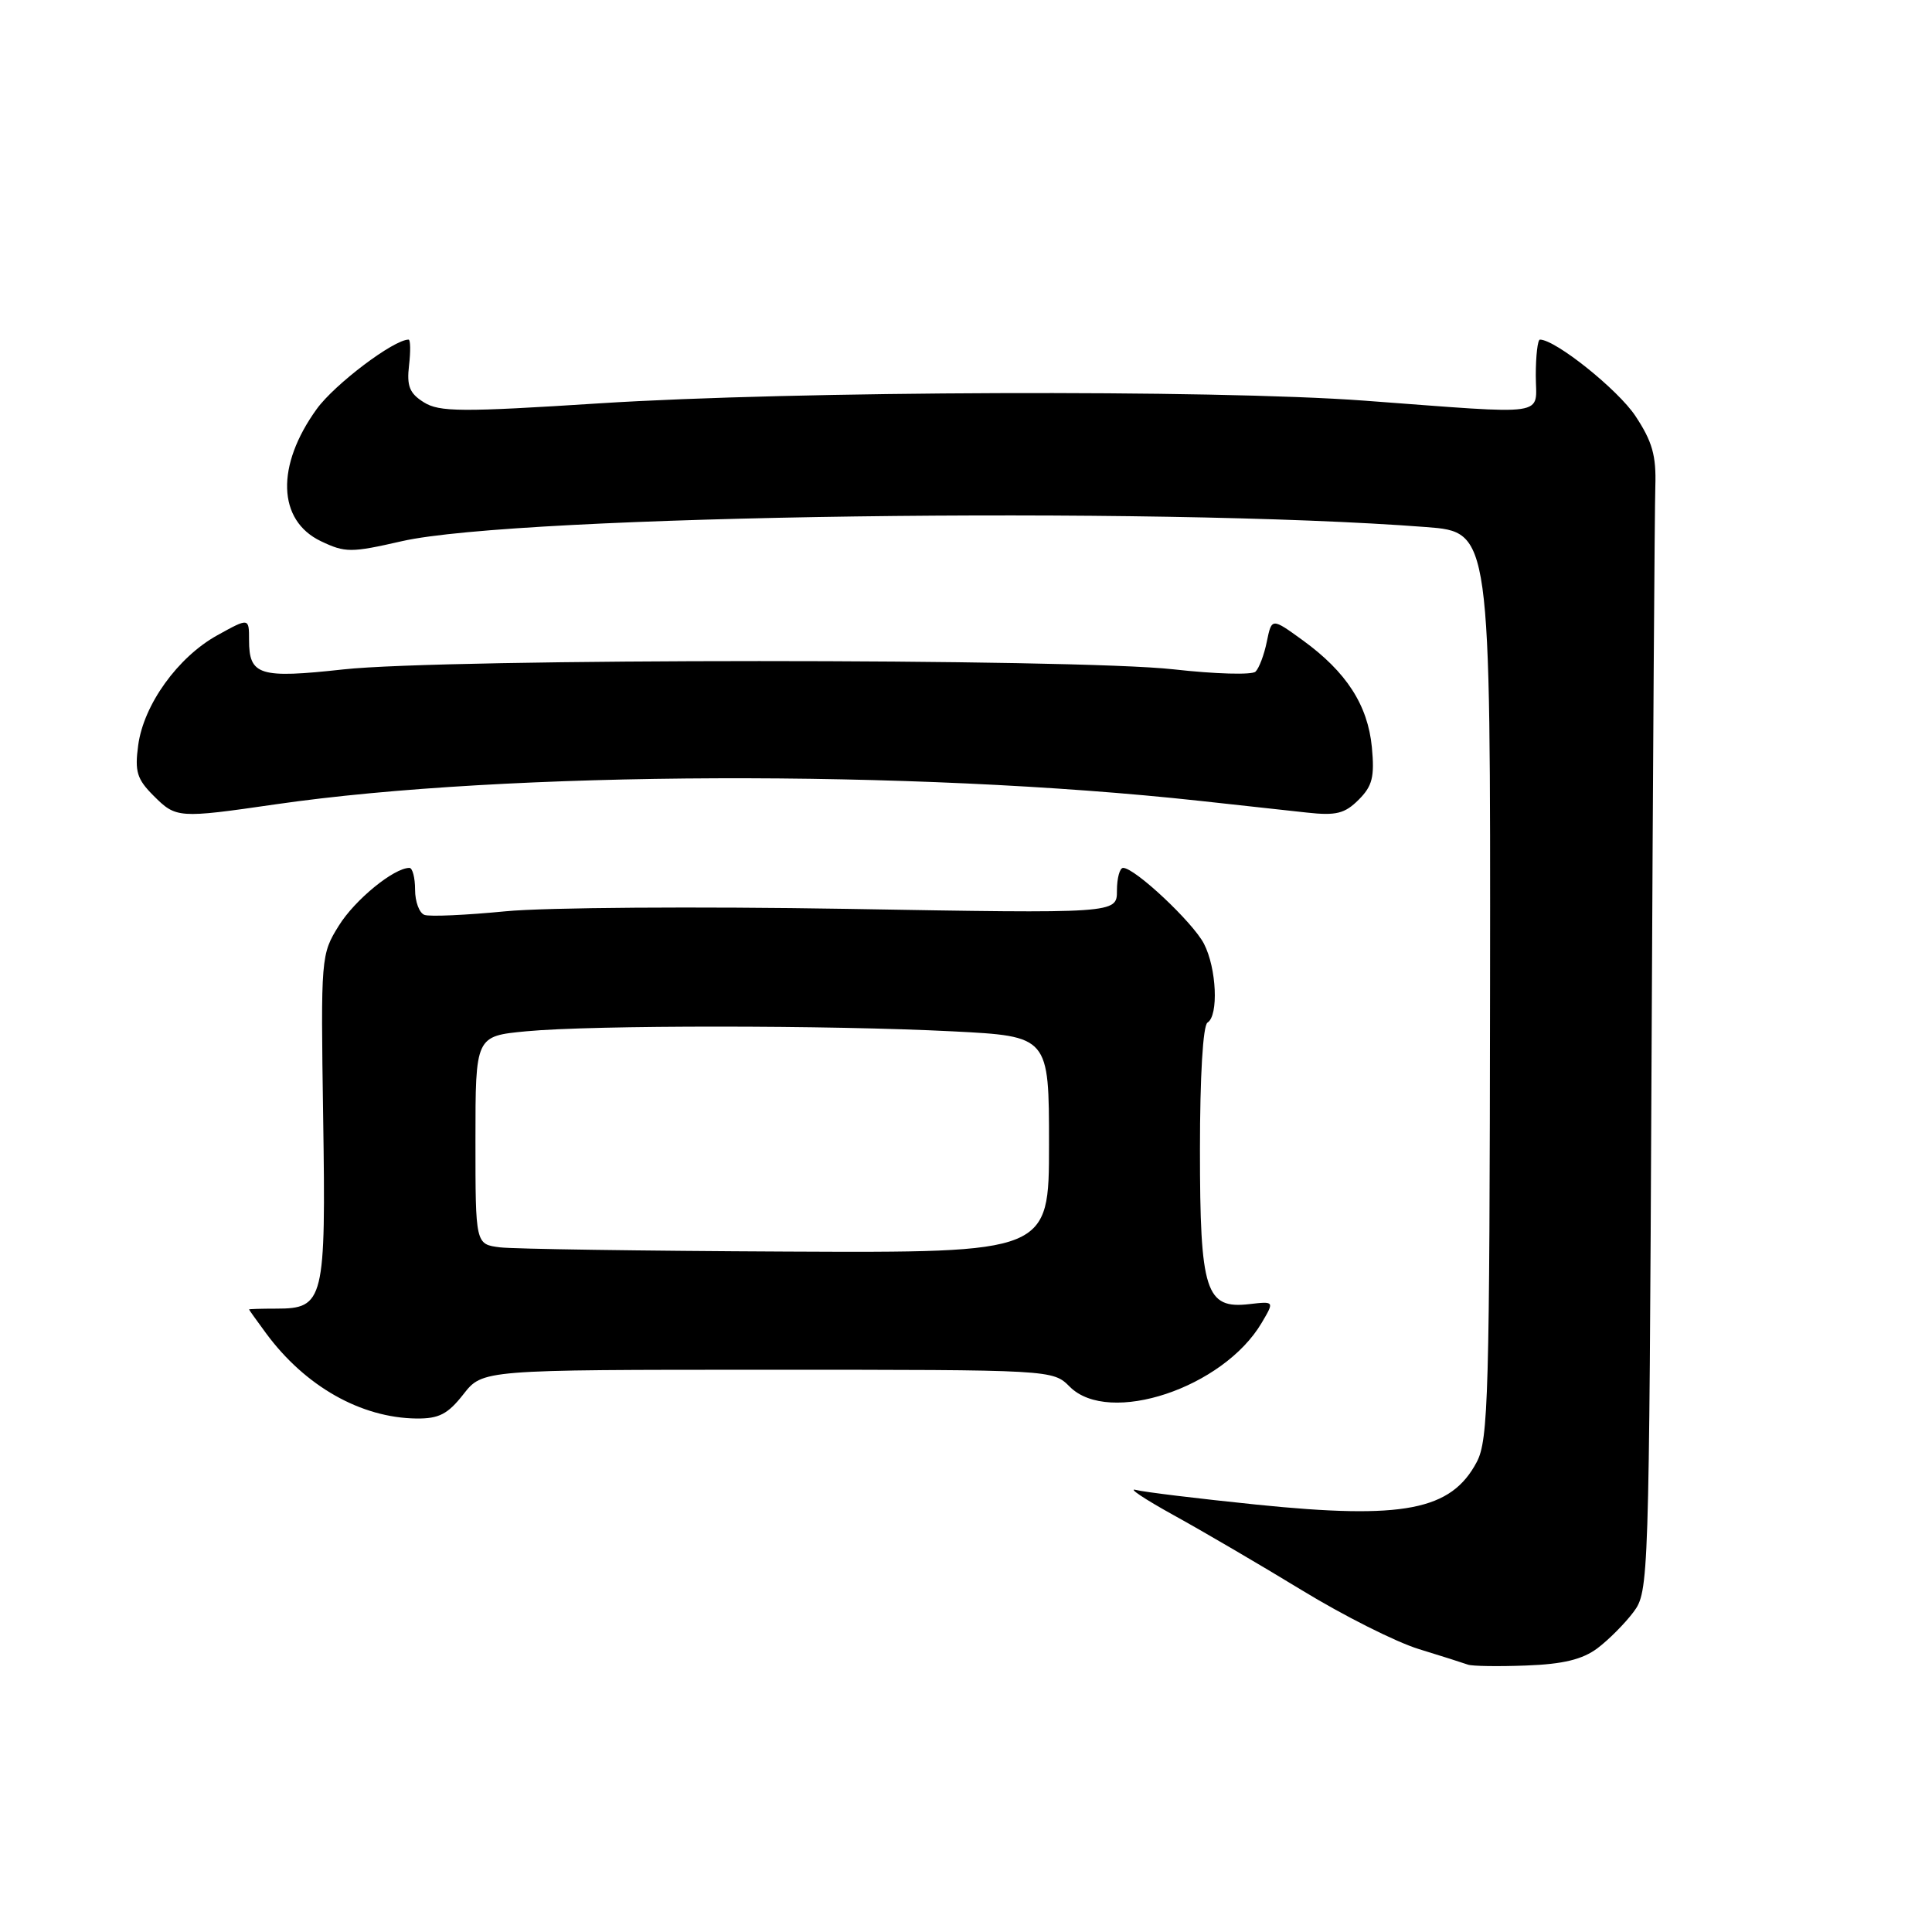 <?xml version="1.0" encoding="UTF-8" standalone="no"?>
<!DOCTYPE svg PUBLIC "-//W3C//DTD SVG 1.1//EN" "http://www.w3.org/Graphics/SVG/1.1/DTD/svg11.dtd" >
<svg xmlns="http://www.w3.org/2000/svg" xmlns:xlink="http://www.w3.org/1999/xlink" version="1.1" viewBox="0 0 256 256">
 <g >
 <path fill="currentColor"
d=" M 211.66 218.41 C 213.15 217.29 215.30 215.13 216.44 213.61 C 218.47 210.90 218.51 209.73 218.84 140.18 C 219.02 101.30 219.25 67.22 219.34 64.43 C 219.47 60.37 218.94 58.50 216.70 55.12 C 214.39 51.63 206.11 45.00 204.05 45.00 C 203.75 45.00 203.50 47.13 203.50 49.75 C 203.50 55.27 205.77 54.94 180.81 53.09 C 160.78 51.60 105.09 51.80 79.50 53.44 C 61.10 54.62 58.21 54.60 56.15 53.30 C 54.26 52.12 53.88 51.15 54.20 48.41 C 54.42 46.54 54.39 45.00 54.14 45.00 C 52.17 45.00 44.36 50.90 41.98 54.18 C 36.53 61.71 36.76 68.96 42.52 71.71 C 45.75 73.25 46.50 73.25 53.25 71.71 C 68.51 68.23 153.00 67.07 189.00 69.84 C 197.50 70.50 197.50 70.50 197.44 130.50 C 197.38 184.96 197.22 190.80 195.68 193.72 C 192.29 200.14 185.97 201.36 166.50 199.37 C 158.80 198.58 151.60 197.71 150.50 197.42 C 149.40 197.13 151.65 198.63 155.50 200.76 C 159.35 202.88 167.00 207.36 172.50 210.71 C 178.00 214.07 184.97 217.58 188.00 218.51 C 191.03 219.44 193.95 220.37 194.50 220.57 C 195.05 220.78 198.52 220.83 202.22 220.69 C 207.12 220.51 209.67 219.89 211.66 218.41 Z  M 61.40 184.75 C 63.94 181.50 63.94 181.50 101.72 181.50 C 139.50 181.50 139.50 181.50 141.75 183.75 C 146.95 188.95 162.10 183.90 167.18 175.28 C 168.87 172.42 168.87 172.42 165.56 172.80 C 159.75 173.48 159.00 171.15 159.00 152.34 C 159.00 142.60 159.40 135.87 160.00 135.50 C 161.49 134.58 161.21 128.30 159.53 125.05 C 158.06 122.21 150.38 115.00 148.82 115.00 C 148.37 115.00 148.00 116.36 148.00 118.02 C 148.00 121.05 148.00 121.05 112.25 120.43 C 92.41 120.10 72.27 120.24 67.00 120.75 C 61.77 121.26 56.94 121.48 56.25 121.23 C 55.56 120.99 55.00 119.48 55.00 117.89 C 55.00 116.30 54.66 115.00 54.25 115.00 C 52.18 115.01 47.02 119.23 44.90 122.65 C 42.53 126.45 42.50 126.79 42.82 148.00 C 43.19 172.37 42.94 173.40 36.62 173.40 C 34.63 173.40 33.00 173.45 33.00 173.51 C 33.00 173.56 34.01 174.98 35.25 176.66 C 40.43 183.69 47.81 187.87 55.18 187.96 C 58.16 187.99 59.33 187.39 61.40 184.75 Z  M 36.57 106.57 C 67.11 102.15 120.86 101.96 159.00 106.12 C 164.22 106.70 170.60 107.39 173.16 107.67 C 177.04 108.10 178.19 107.81 180.03 105.97 C 181.85 104.15 182.15 102.95 181.78 99.01 C 181.24 93.42 178.40 89.03 172.62 84.84 C 168.51 81.86 168.51 81.86 167.86 85.02 C 167.51 86.76 166.83 88.55 166.36 89.00 C 165.89 89.45 161.00 89.31 155.50 88.69 C 142.43 87.23 58.84 87.23 45.50 88.70 C 34.36 89.92 33.00 89.50 33.00 84.80 C 33.00 81.85 33.00 81.85 28.79 84.18 C 23.57 87.07 19.03 93.37 18.31 98.76 C 17.84 102.23 18.15 103.24 20.33 105.42 C 23.34 108.43 23.57 108.45 36.57 106.57 Z  M 66.25 165.28 C 63.00 164.87 63.00 164.87 63.00 151.08 C 63.00 137.29 63.00 137.29 69.75 136.65 C 78.51 135.82 109.97 135.83 126.25 136.66 C 139.00 137.31 139.00 137.31 139.00 151.65 C 139.00 166.00 139.00 166.00 104.25 165.84 C 85.14 165.75 68.04 165.50 66.25 165.28 Z "/>
</g>
</svg>